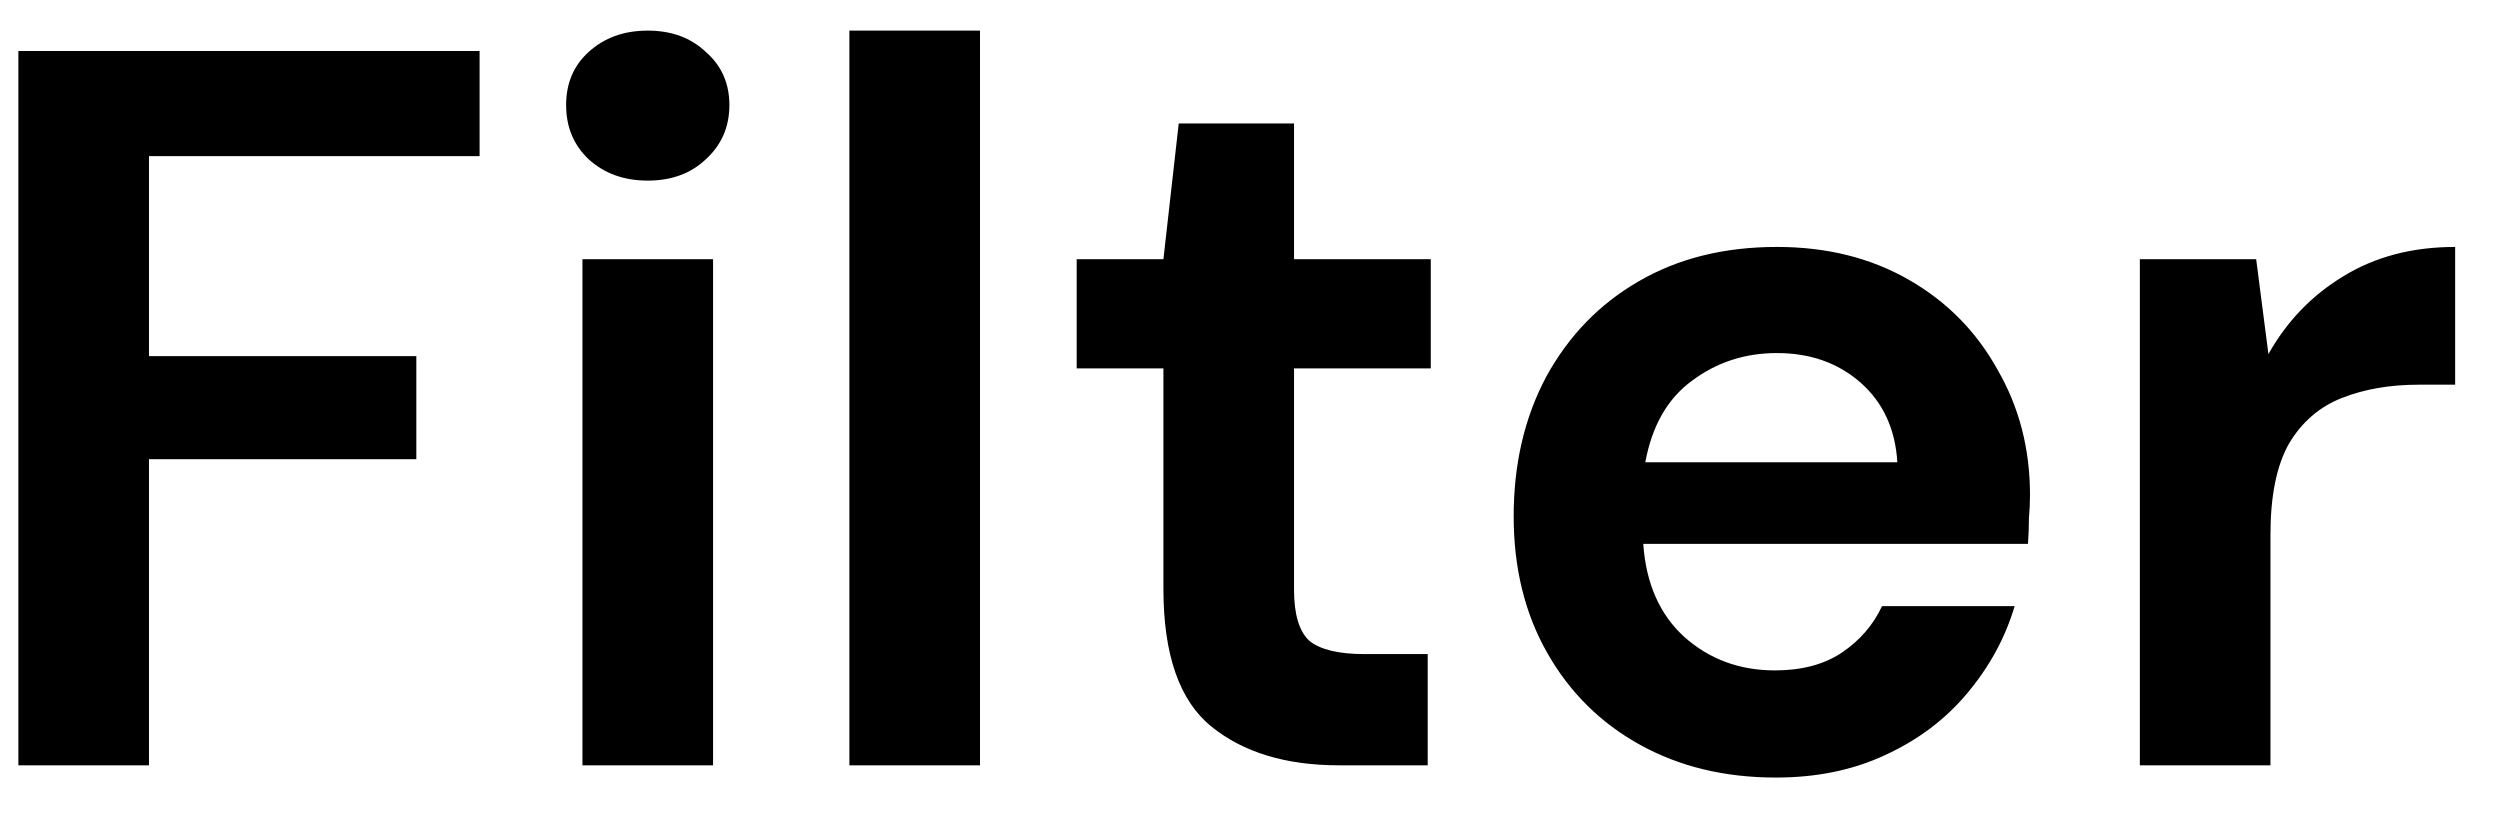 <svg width="49" height="16" viewBox="0 0 49 16" fill="none" xmlns="http://www.w3.org/2000/svg">
<path d="M0.36 15V1H9.4V3.06H2.92V6.98H8.16V9H2.92V15H0.36ZM12.696 3.54C12.229 3.54 11.842 3.4 11.536 3.12C11.242 2.84 11.096 2.487 11.096 2.06C11.096 1.633 11.242 1.287 11.536 1.02C11.842 0.74 12.229 0.6 12.696 0.6C13.162 0.6 13.542 0.74 13.836 1.02C14.142 1.287 14.296 1.633 14.296 2.06C14.296 2.487 14.142 2.84 13.836 3.12C13.542 3.4 13.162 3.54 12.696 3.54ZM11.416 15V5.08H13.976V15H11.416ZM16.648 15V0.6H19.208V15H16.648ZM26.243 15C25.203 15 24.37 14.747 23.743 14.24C23.117 13.733 22.803 12.833 22.803 11.54V7.22H21.103V5.08H22.803L23.103 2.42H25.363V5.08H28.043V7.22H25.363V11.56C25.363 12.04 25.463 12.373 25.663 12.56C25.877 12.733 26.237 12.82 26.743 12.82H27.983V15H26.243ZM34.807 15.24C33.807 15.24 32.921 15.027 32.148 14.6C31.374 14.173 30.767 13.573 30.328 12.8C29.887 12.027 29.668 11.133 29.668 10.12C29.668 9.093 29.881 8.18 30.308 7.38C30.747 6.58 31.348 5.96 32.108 5.52C32.881 5.067 33.788 4.84 34.828 4.84C35.801 4.84 36.661 5.053 37.407 5.48C38.154 5.907 38.734 6.493 39.148 7.24C39.574 7.973 39.788 8.793 39.788 9.7C39.788 9.847 39.781 10 39.767 10.16C39.767 10.32 39.761 10.487 39.748 10.66H32.208C32.261 11.433 32.528 12.04 33.008 12.48C33.501 12.92 34.094 13.14 34.788 13.14C35.307 13.14 35.741 13.027 36.087 12.8C36.447 12.56 36.714 12.253 36.888 11.88H39.487C39.301 12.507 38.987 13.08 38.547 13.6C38.121 14.107 37.587 14.507 36.947 14.8C36.321 15.093 35.608 15.24 34.807 15.24ZM34.828 6.92C34.201 6.92 33.648 7.1 33.167 7.46C32.688 7.807 32.381 8.34 32.248 9.06H37.188C37.148 8.407 36.907 7.887 36.468 7.5C36.028 7.113 35.481 6.92 34.828 6.92ZM41.941 15V5.08H44.221L44.461 6.94C44.821 6.3 45.307 5.793 45.921 5.42C46.547 5.033 47.281 4.84 48.121 4.84V7.54H47.401C46.841 7.54 46.341 7.627 45.901 7.8C45.461 7.973 45.114 8.273 44.861 8.7C44.621 9.127 44.501 9.72 44.501 10.48V15H41.941Z" fill="black"/>
</svg>
